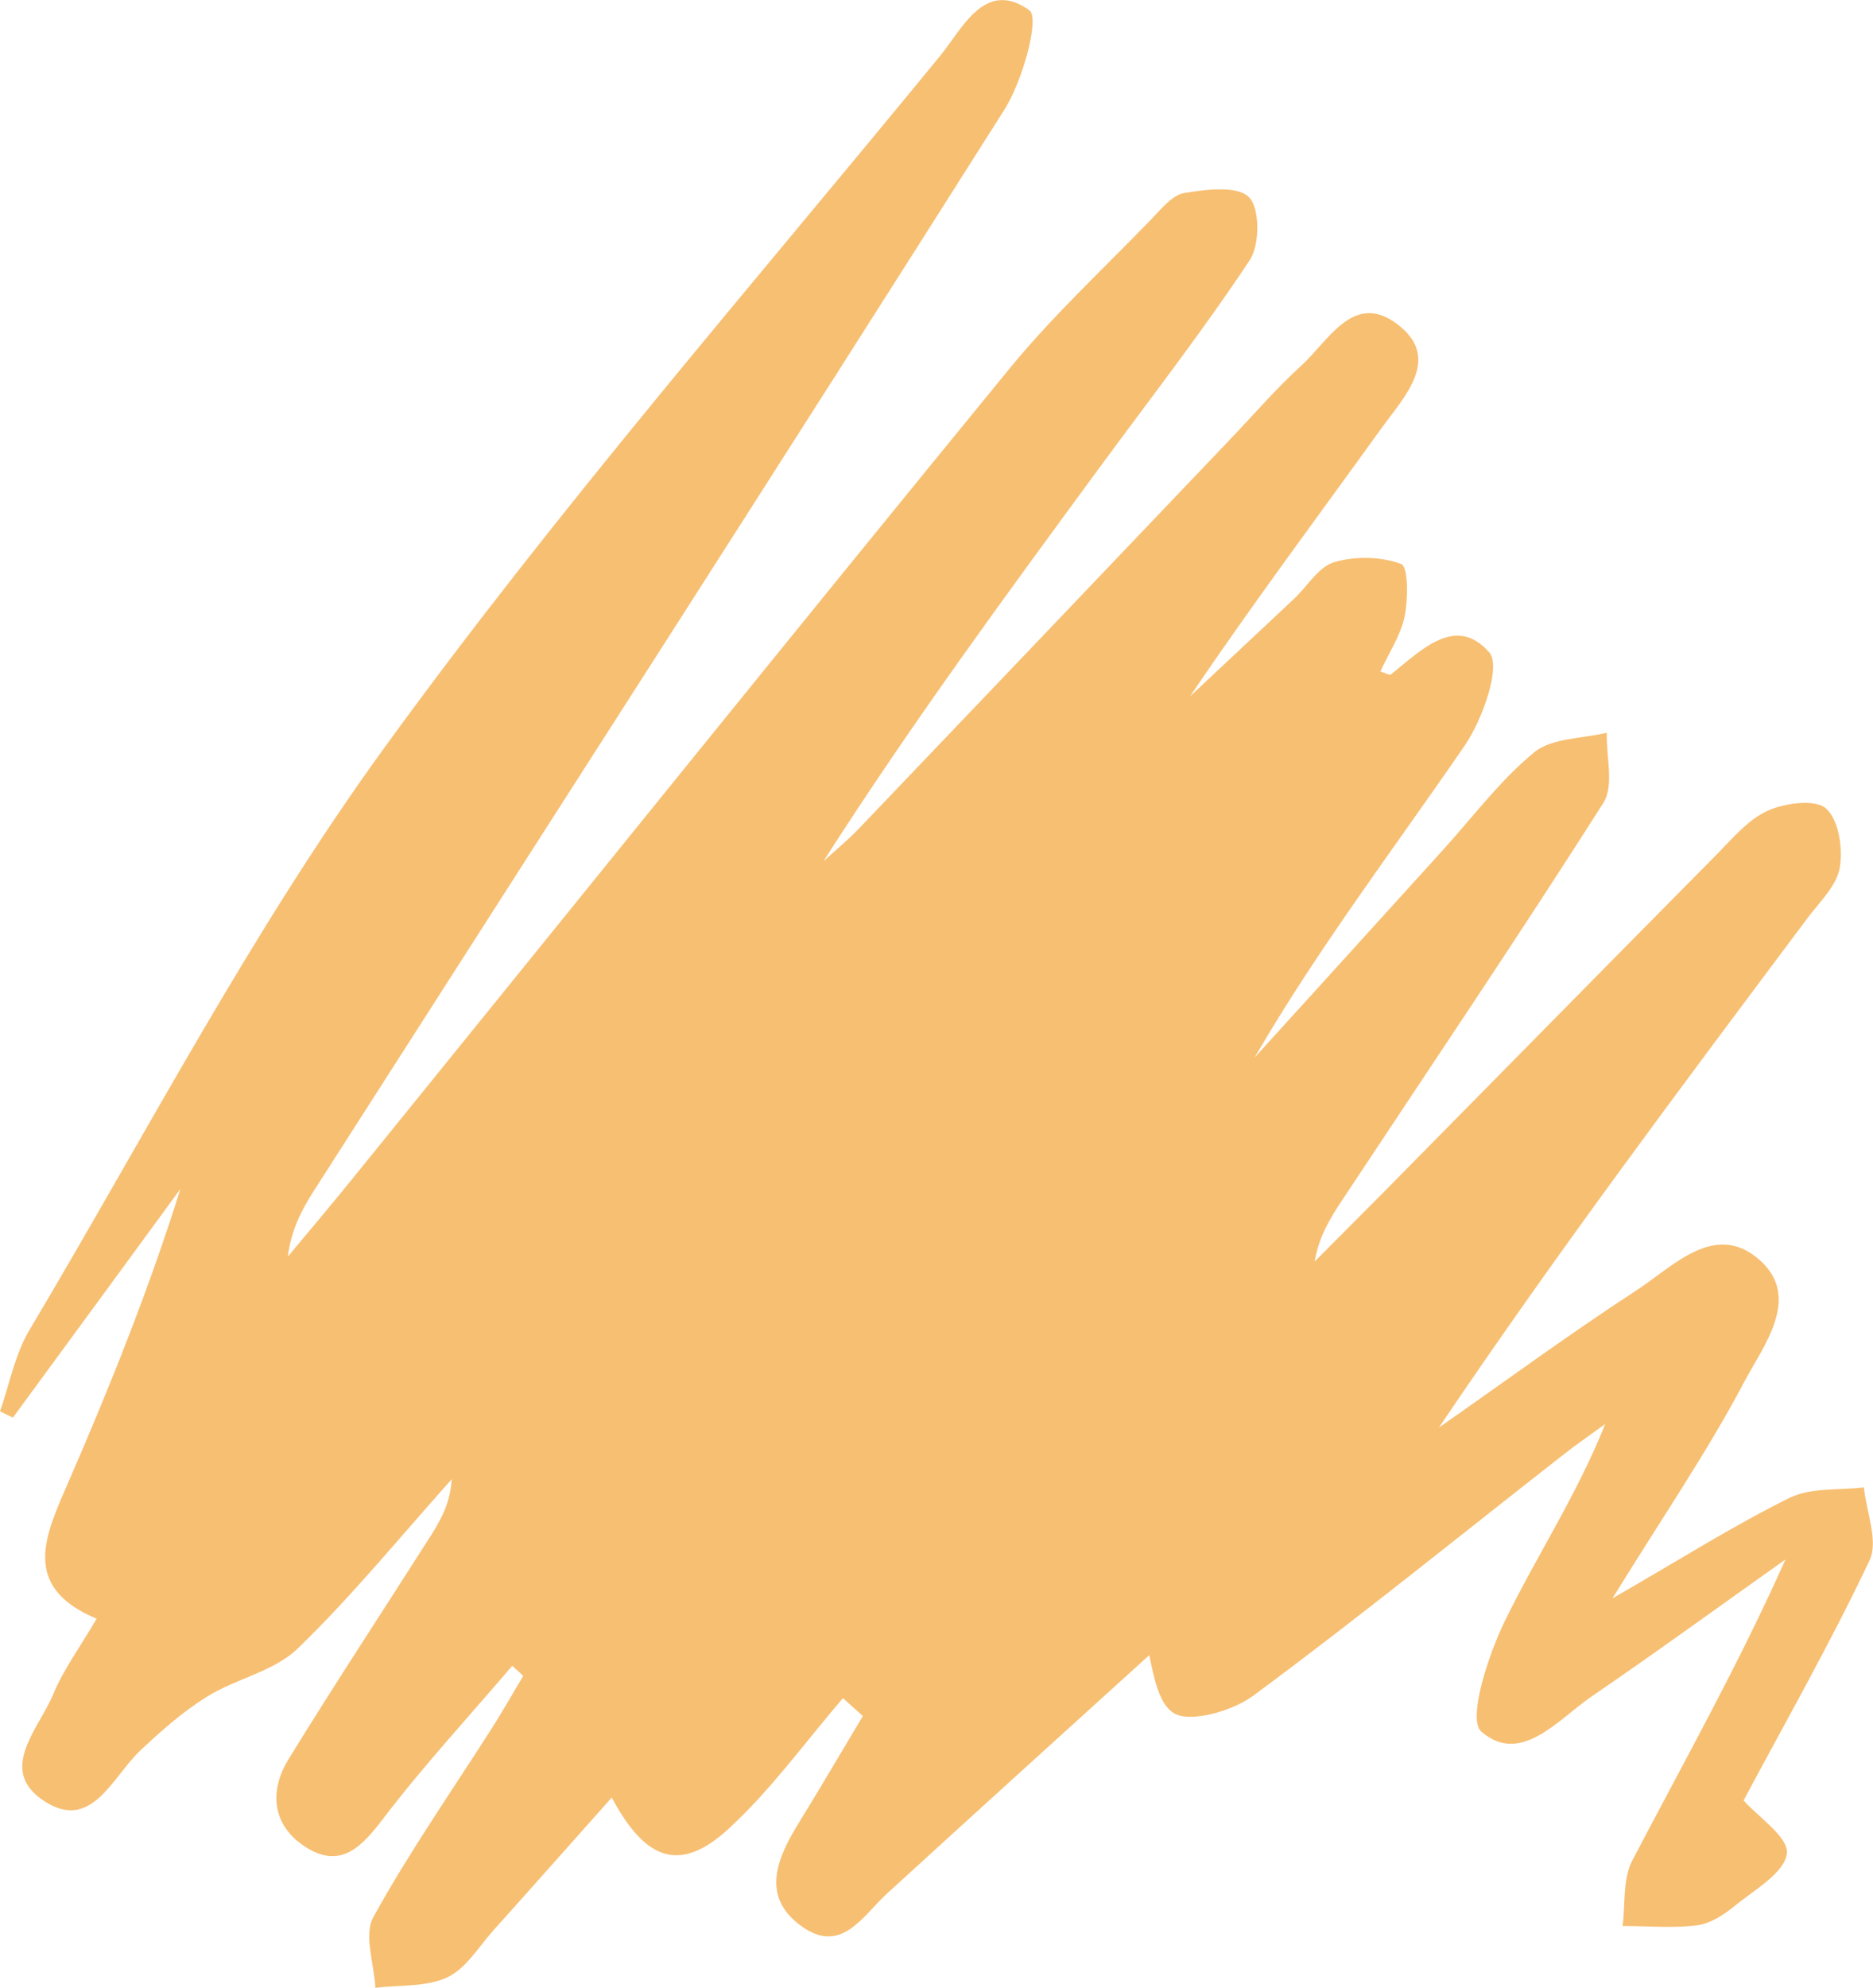 <svg width="132" height="140" viewBox="0 0 132 140" fill="none" xmlns="http://www.w3.org/2000/svg">
<path d="M36.097 117.335C33.048 120.908 29.843 124.373 27 128.102C25.536 130.027 24.085 131.591 21.738 130.219C19.258 128.764 18.859 126.298 20.347 123.891C23.564 118.658 26.952 113.521 30.254 108.336C31.016 107.145 31.73 105.93 31.839 104.185C28.246 108.191 24.835 112.39 20.976 116.12C19.306 117.732 16.621 118.237 14.577 119.512C12.859 120.583 11.31 121.954 9.835 123.35C7.887 125.215 6.435 129.028 3.121 126.863C-0.242 124.673 2.758 121.762 3.762 119.308C4.464 117.611 5.601 116.084 6.81 114.014C1.343 111.728 3.242 108.035 4.911 104.185C7.802 97.532 10.5 90.795 12.714 83.745C8.782 89.111 4.851 94.489 0.907 99.854C0.605 99.71 0.302 99.553 0 99.409C0.677 97.484 1.052 95.391 2.081 93.671C10.258 79.944 17.673 65.651 27.024 52.755C39.266 35.876 53.032 20.079 66.266 3.922C67.814 2.034 69.411 -1.516 72.544 0.722C73.294 1.264 72.073 5.703 70.778 7.736C54.653 33.205 38.323 58.565 22.064 83.962C21.23 85.273 20.516 86.669 20.286 88.509C21.811 86.681 23.359 84.852 24.859 82.999C40.27 63.991 55.609 44.947 71.105 26.011C74.177 22.257 77.77 18.924 81.157 15.424C81.847 14.714 82.621 13.727 83.468 13.595C84.992 13.342 87.194 13.066 88.016 13.884C88.802 14.666 88.79 17.24 88.077 18.323C84.762 23.316 81.061 28.08 77.504 32.916C70.839 41.987 64.173 51.058 58.028 60.671C58.875 59.889 59.77 59.167 60.556 58.337C69.266 49.23 77.964 40.098 86.661 30.979C88.343 29.223 89.939 27.358 91.73 25.734C93.617 24.013 95.371 20.561 98.395 22.774C101.698 25.192 98.976 27.923 97.367 30.149C92.855 36.417 88.234 42.589 83.867 49.049C86.323 46.751 88.778 44.453 91.222 42.156C92.153 41.277 92.939 39.906 94.04 39.593C95.504 39.16 97.343 39.196 98.746 39.725C99.254 39.918 99.242 42.204 98.988 43.431C98.71 44.766 97.875 45.993 97.282 47.293C97.633 47.401 97.923 47.581 98.02 47.509C100.137 45.825 102.581 43.25 104.952 45.945C105.81 46.932 104.492 50.661 103.234 52.502C98.25 59.768 92.903 66.77 88.415 74.494C92.843 69.621 97.27 64.749 101.685 59.877C103.802 57.543 105.714 54.968 108.133 52.983C109.367 51.972 111.508 52.033 113.238 51.612C113.19 53.284 113.77 55.341 112.996 56.556C107.008 65.964 100.766 75.204 94.609 84.503C93.762 85.778 92.952 87.078 92.649 88.858C94.258 87.234 95.879 85.622 97.488 83.998C105.339 76.046 113.165 68.082 121.028 60.141C122.129 59.022 123.218 57.711 124.597 57.097C125.806 56.556 127.948 56.267 128.698 56.953C129.593 57.759 129.895 59.78 129.653 61.14C129.423 62.415 128.214 63.558 127.367 64.689C118.56 76.455 109.73 88.209 101.407 100.552C106.028 97.328 110.577 93.983 115.306 90.903C117.931 89.195 120.895 85.935 124.052 88.786C126.968 91.421 124.27 94.789 122.903 97.376C120.339 102.236 117.206 106.796 113.637 112.583C118.512 109.779 122.226 107.421 126.133 105.497C127.633 104.763 129.605 104.979 131.359 104.763C131.528 106.495 132.399 108.552 131.758 109.9C129.024 115.687 125.843 121.257 122.879 126.815C123.895 127.97 126.073 129.401 125.927 130.556C125.758 131.928 123.641 133.107 122.262 134.238C121.5 134.863 120.544 135.489 119.613 135.609C117.883 135.826 116.105 135.657 114.351 135.657C114.556 134.117 114.351 132.361 115.028 131.062C118.657 124.12 122.504 117.299 125.831 109.84C121.282 113.064 116.77 116.348 112.173 119.488C109.79 121.124 107.19 124.361 104.407 121.979C103.403 121.124 104.867 116.613 106.052 114.183C108.278 109.611 111.121 105.328 113.129 100.299C112.089 101.057 111.024 101.791 110.02 102.585C102.798 108.228 95.686 114.002 88.319 119.44C86.843 120.535 83.782 121.401 82.669 120.631C81.302 119.693 81.218 116.914 80.577 114.941C81.085 115.145 81.605 115.362 82.113 115.566C75.581 121.497 69.024 127.416 62.516 133.371C60.774 134.972 59.286 137.702 56.48 135.669C53.613 133.6 54.738 130.929 56.262 128.451C57.81 125.937 59.298 123.398 60.81 120.872C60.339 120.451 59.879 120.03 59.407 119.608C56.758 122.688 54.363 126.033 51.387 128.776C48.012 131.892 45.556 131.182 43.113 126.61C40.258 129.81 37.536 132.89 34.79 135.946C33.738 137.113 32.843 138.665 31.512 139.279C30.036 139.964 28.161 139.808 26.456 140.012C26.371 138.328 25.621 136.295 26.311 135.032C28.863 130.412 31.899 126.069 34.742 121.606C35.48 120.439 36.157 119.236 36.871 118.057C36.641 117.804 36.363 117.575 36.097 117.335Z" fill="#F7BF72"/>
</svg>
